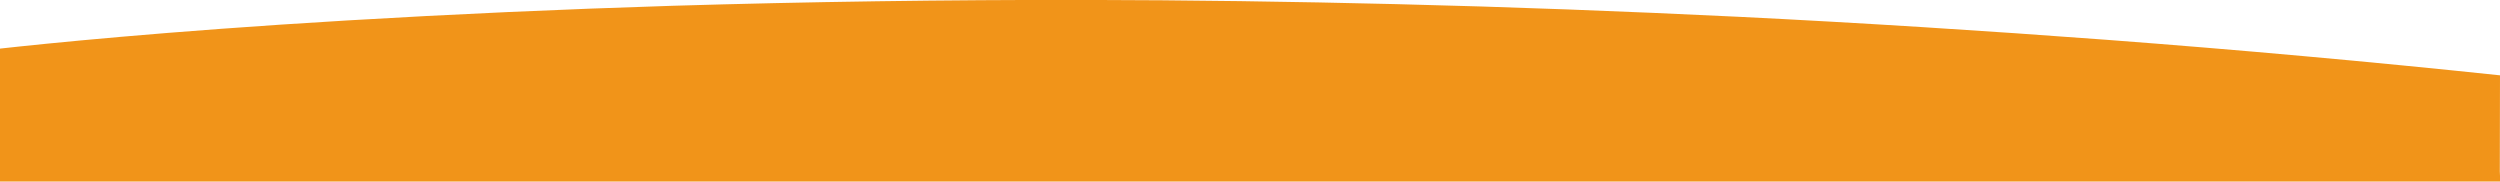 <?xml version="1.0" encoding="utf-8"?>
<!-- Generator: Adobe Illustrator 25.2.3, SVG Export Plug-In . SVG Version: 6.00 Build 0)  -->
<svg version="1.1" id="圖層_1" xmlns="http://www.w3.org/2000/svg" xmlns:xlink="http://www.w3.org/1999/xlink" x="0px" y="0px"
	 viewBox="0 0 1366 99.2" style="enable-background:new 0 0 1366 99.2;" xml:space="preserve">
<style type="text/css">
	.st0{fill:none;}
	.st1{fill:#F19419;}
</style>
<rect y="10.7" class="st0" width="1366" height="92.5"/>
<g id="Repeat_Grid_8">
	<g transform="translate(11235.999 4645.257)">
		<path id="Subtraction_14" class="st1" d="M-9869-4526.3c-496.3,0.8-1367.1-6-1367.1-6l0.1-86.4c23.5-2.6,89.1-9.4,189.9-15.4
			c57.1-3.4,116.8-6.1,177.6-8c73.5-2.2,149.3-3.3,225.2-3.2c56.2,0.1,113.5,0.9,170.3,2.3c61.8,1.5,124.6,3.9,186.7,6.9
			c66.9,3.3,134.7,7.6,201.5,12.6c71.5,5.4,143.7,11.9,214.8,19.4l-0.1,52.6L-9869-4526.3z"/>
	</g>
</g>
</svg>
